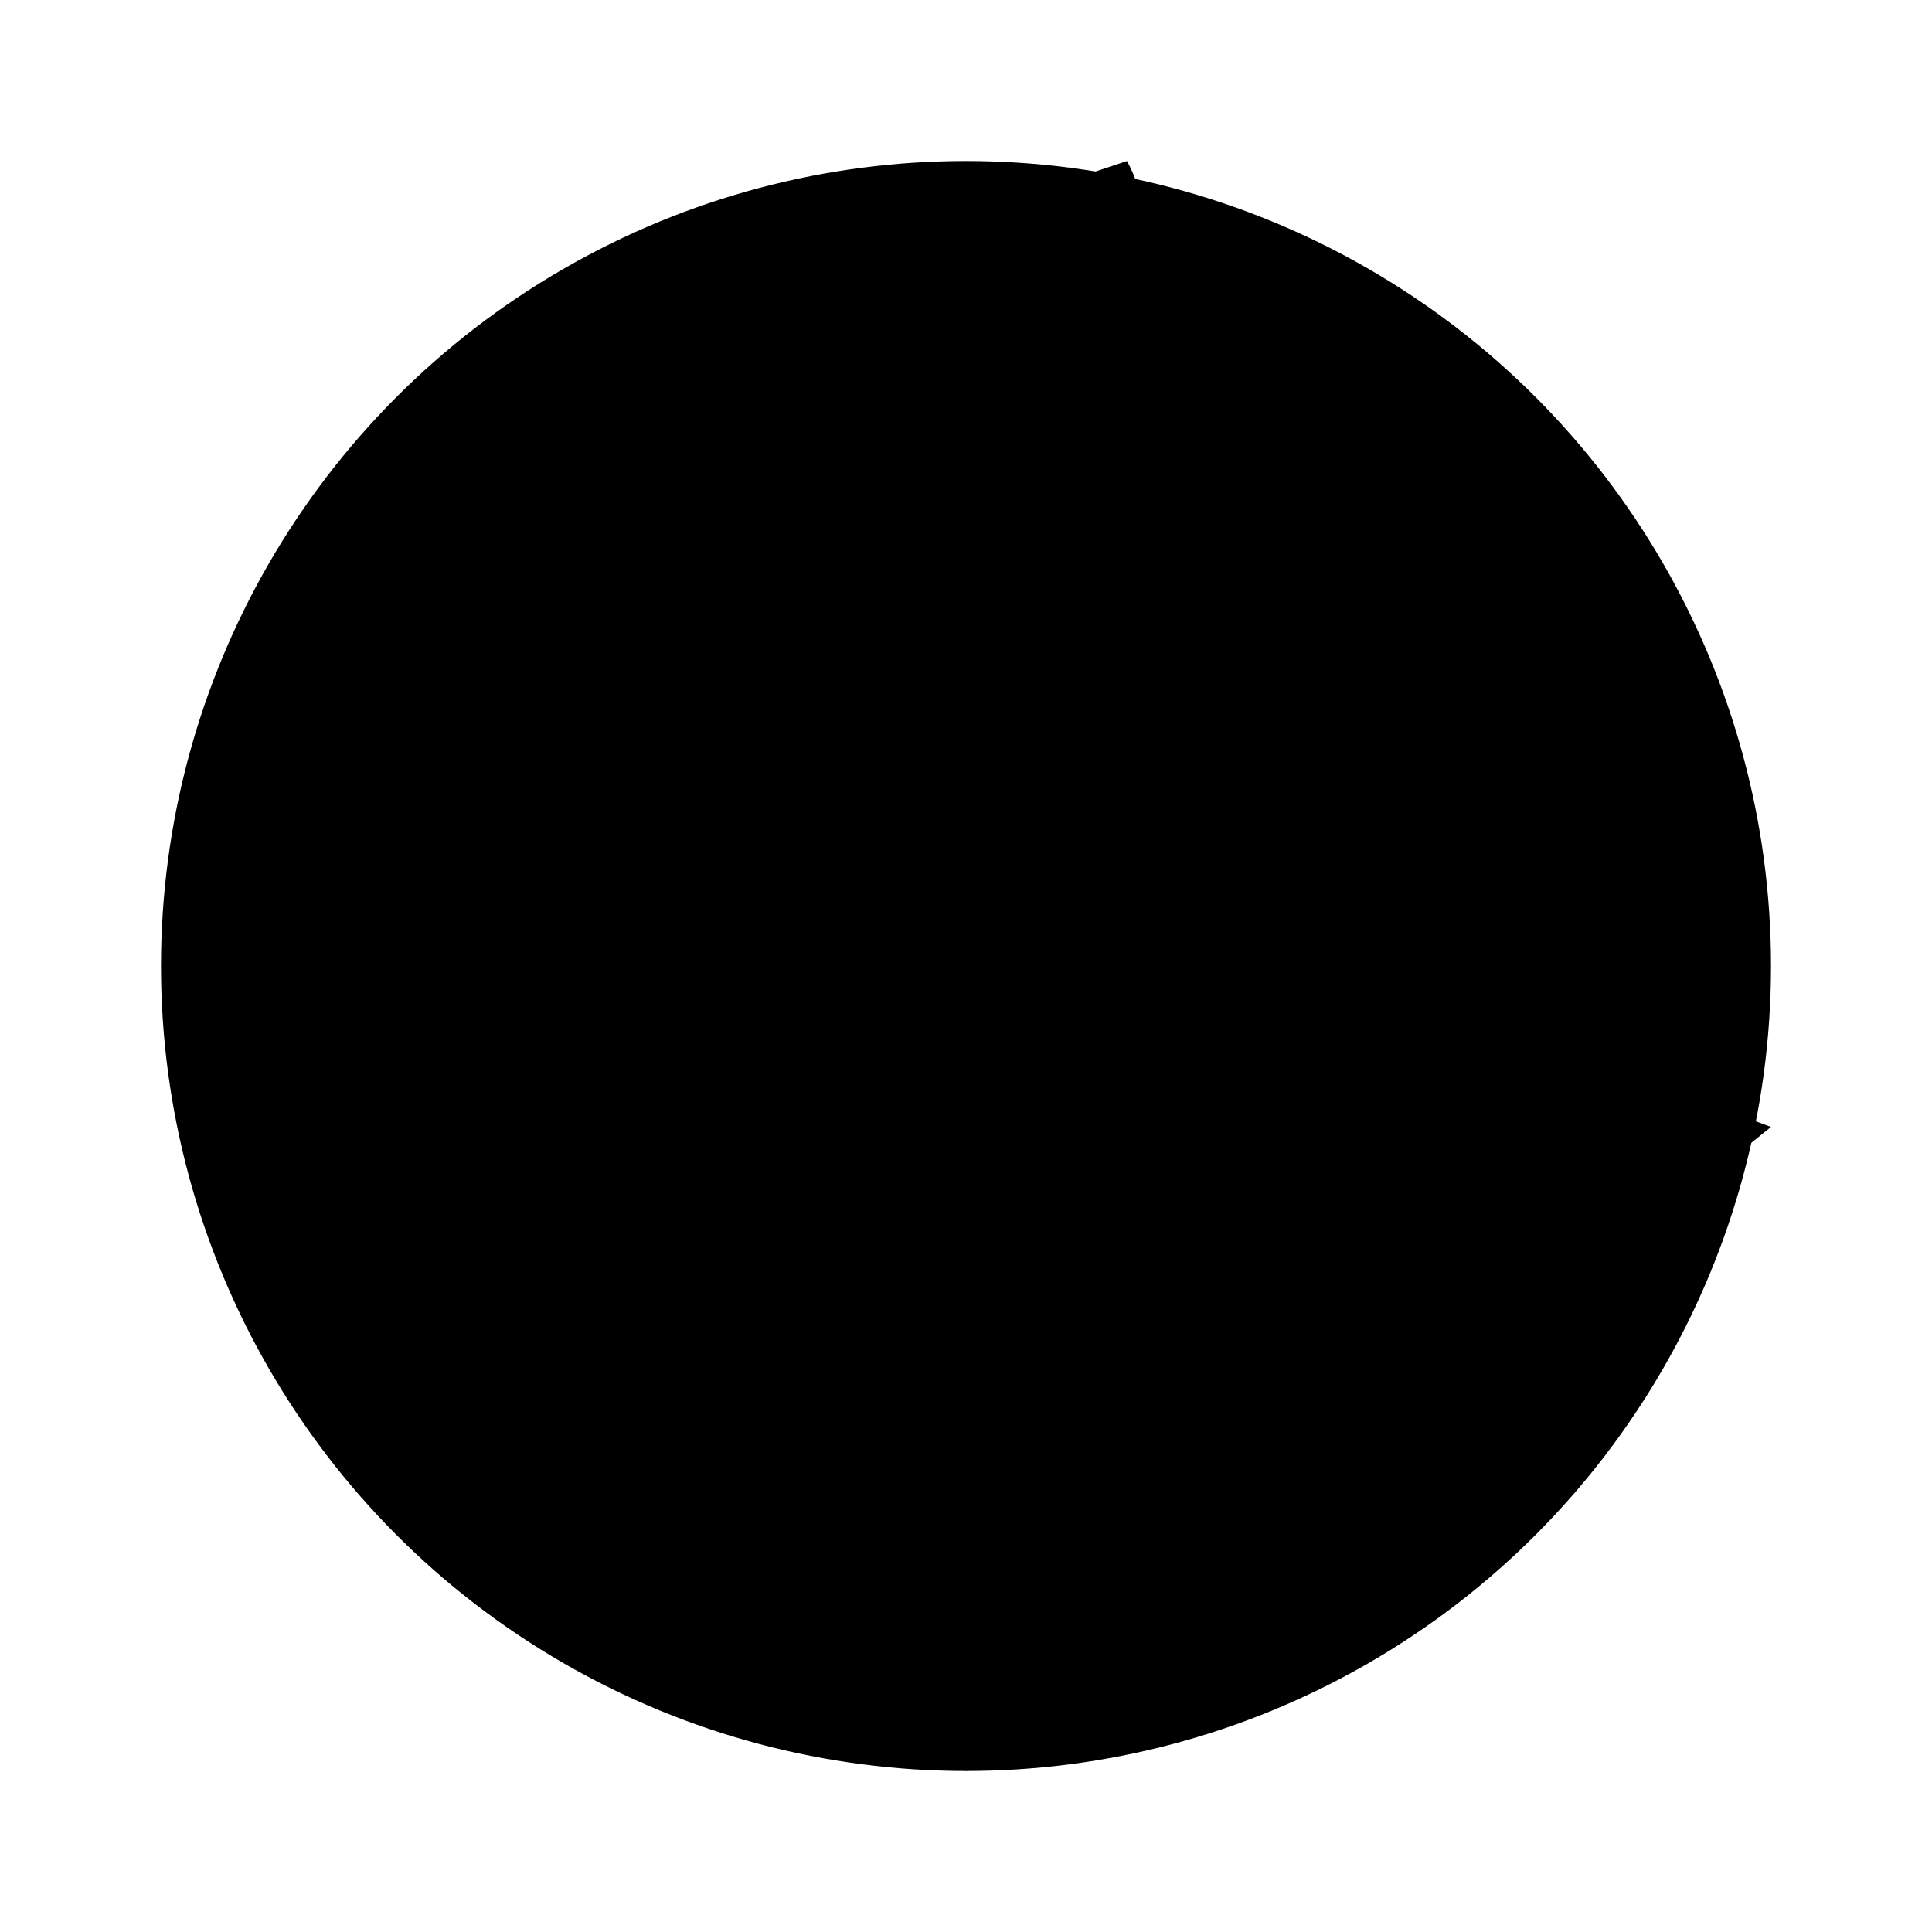 <svg viewBox="0 0 24 24" xmlns="http://www.w3.org/2000/svg"><path d="M12.002 22C11.039 21.286 11.193 20.456 11.676 19.625C12.418 18.347 12.418 18.347 12.418 16.644C12.418 14.941 13.43 14.143 17.002 14.857C18.607 15.178 19.5 13 22 14M14 2C14.511 2.94 14.183 4.236 13.104 4.663C11.345 5.36 12.605 6.643 11.105 7.436C10.106 7.964 8.606 7.832 7.107 6.247C6.317 5.413 6 5 5 5"/><circle cx="12" cy="12" r="10"/></svg>